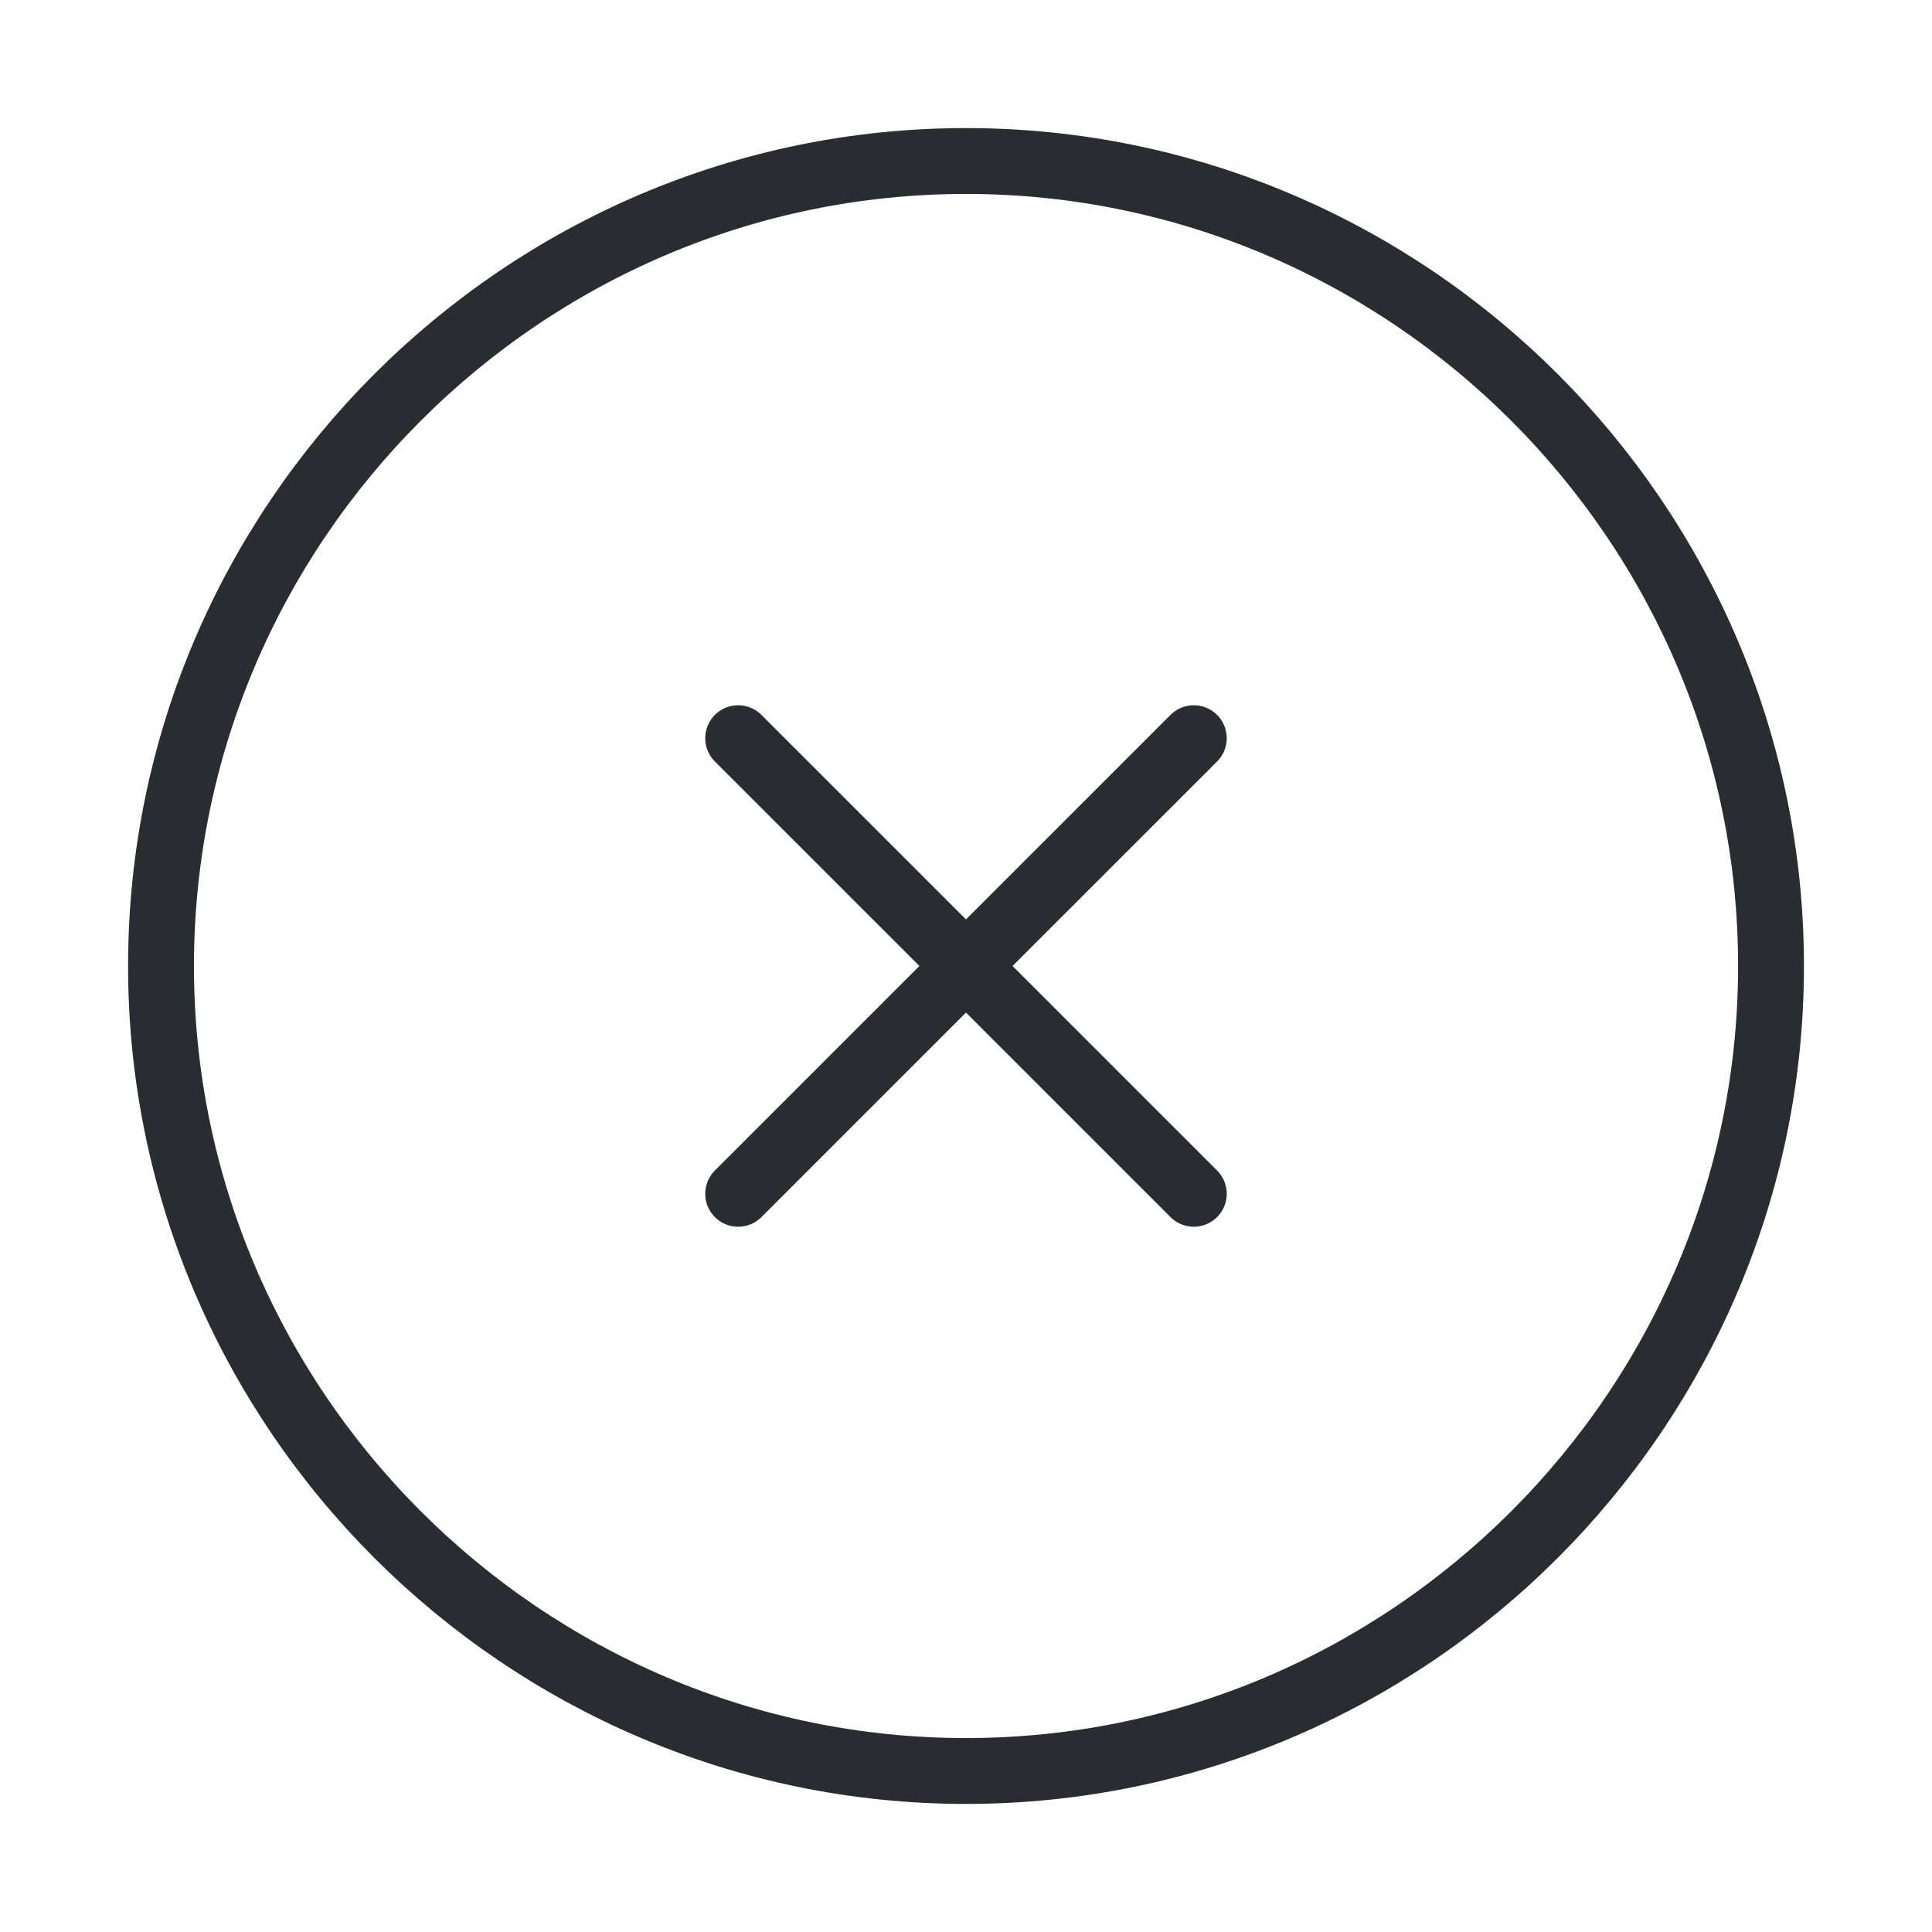 <svg width="44" height="44" viewBox="0 0 44 44" fill="none" xmlns="http://www.w3.org/2000/svg">
<path d="M22 40.333C32.084 40.333 40.334 32.083 40.334 22C40.334 11.917 32.084 3.667 22 3.667C11.917 3.667 3.667 11.917 3.667 22C3.667 32.083 11.917 40.333 22 40.333Z" stroke="#292D32" stroke-width="1.5" stroke-linecap="round" stroke-linejoin="round"/>
<path d="M16.811 27.188L27.188 16.812" stroke="#292D32" stroke-width="1.5" stroke-linecap="round" stroke-linejoin="round"/>
<path d="M27.188 27.188L16.811 16.812" stroke="#292D32" stroke-width="1.5" stroke-linecap="round" stroke-linejoin="round"/>
</svg>

